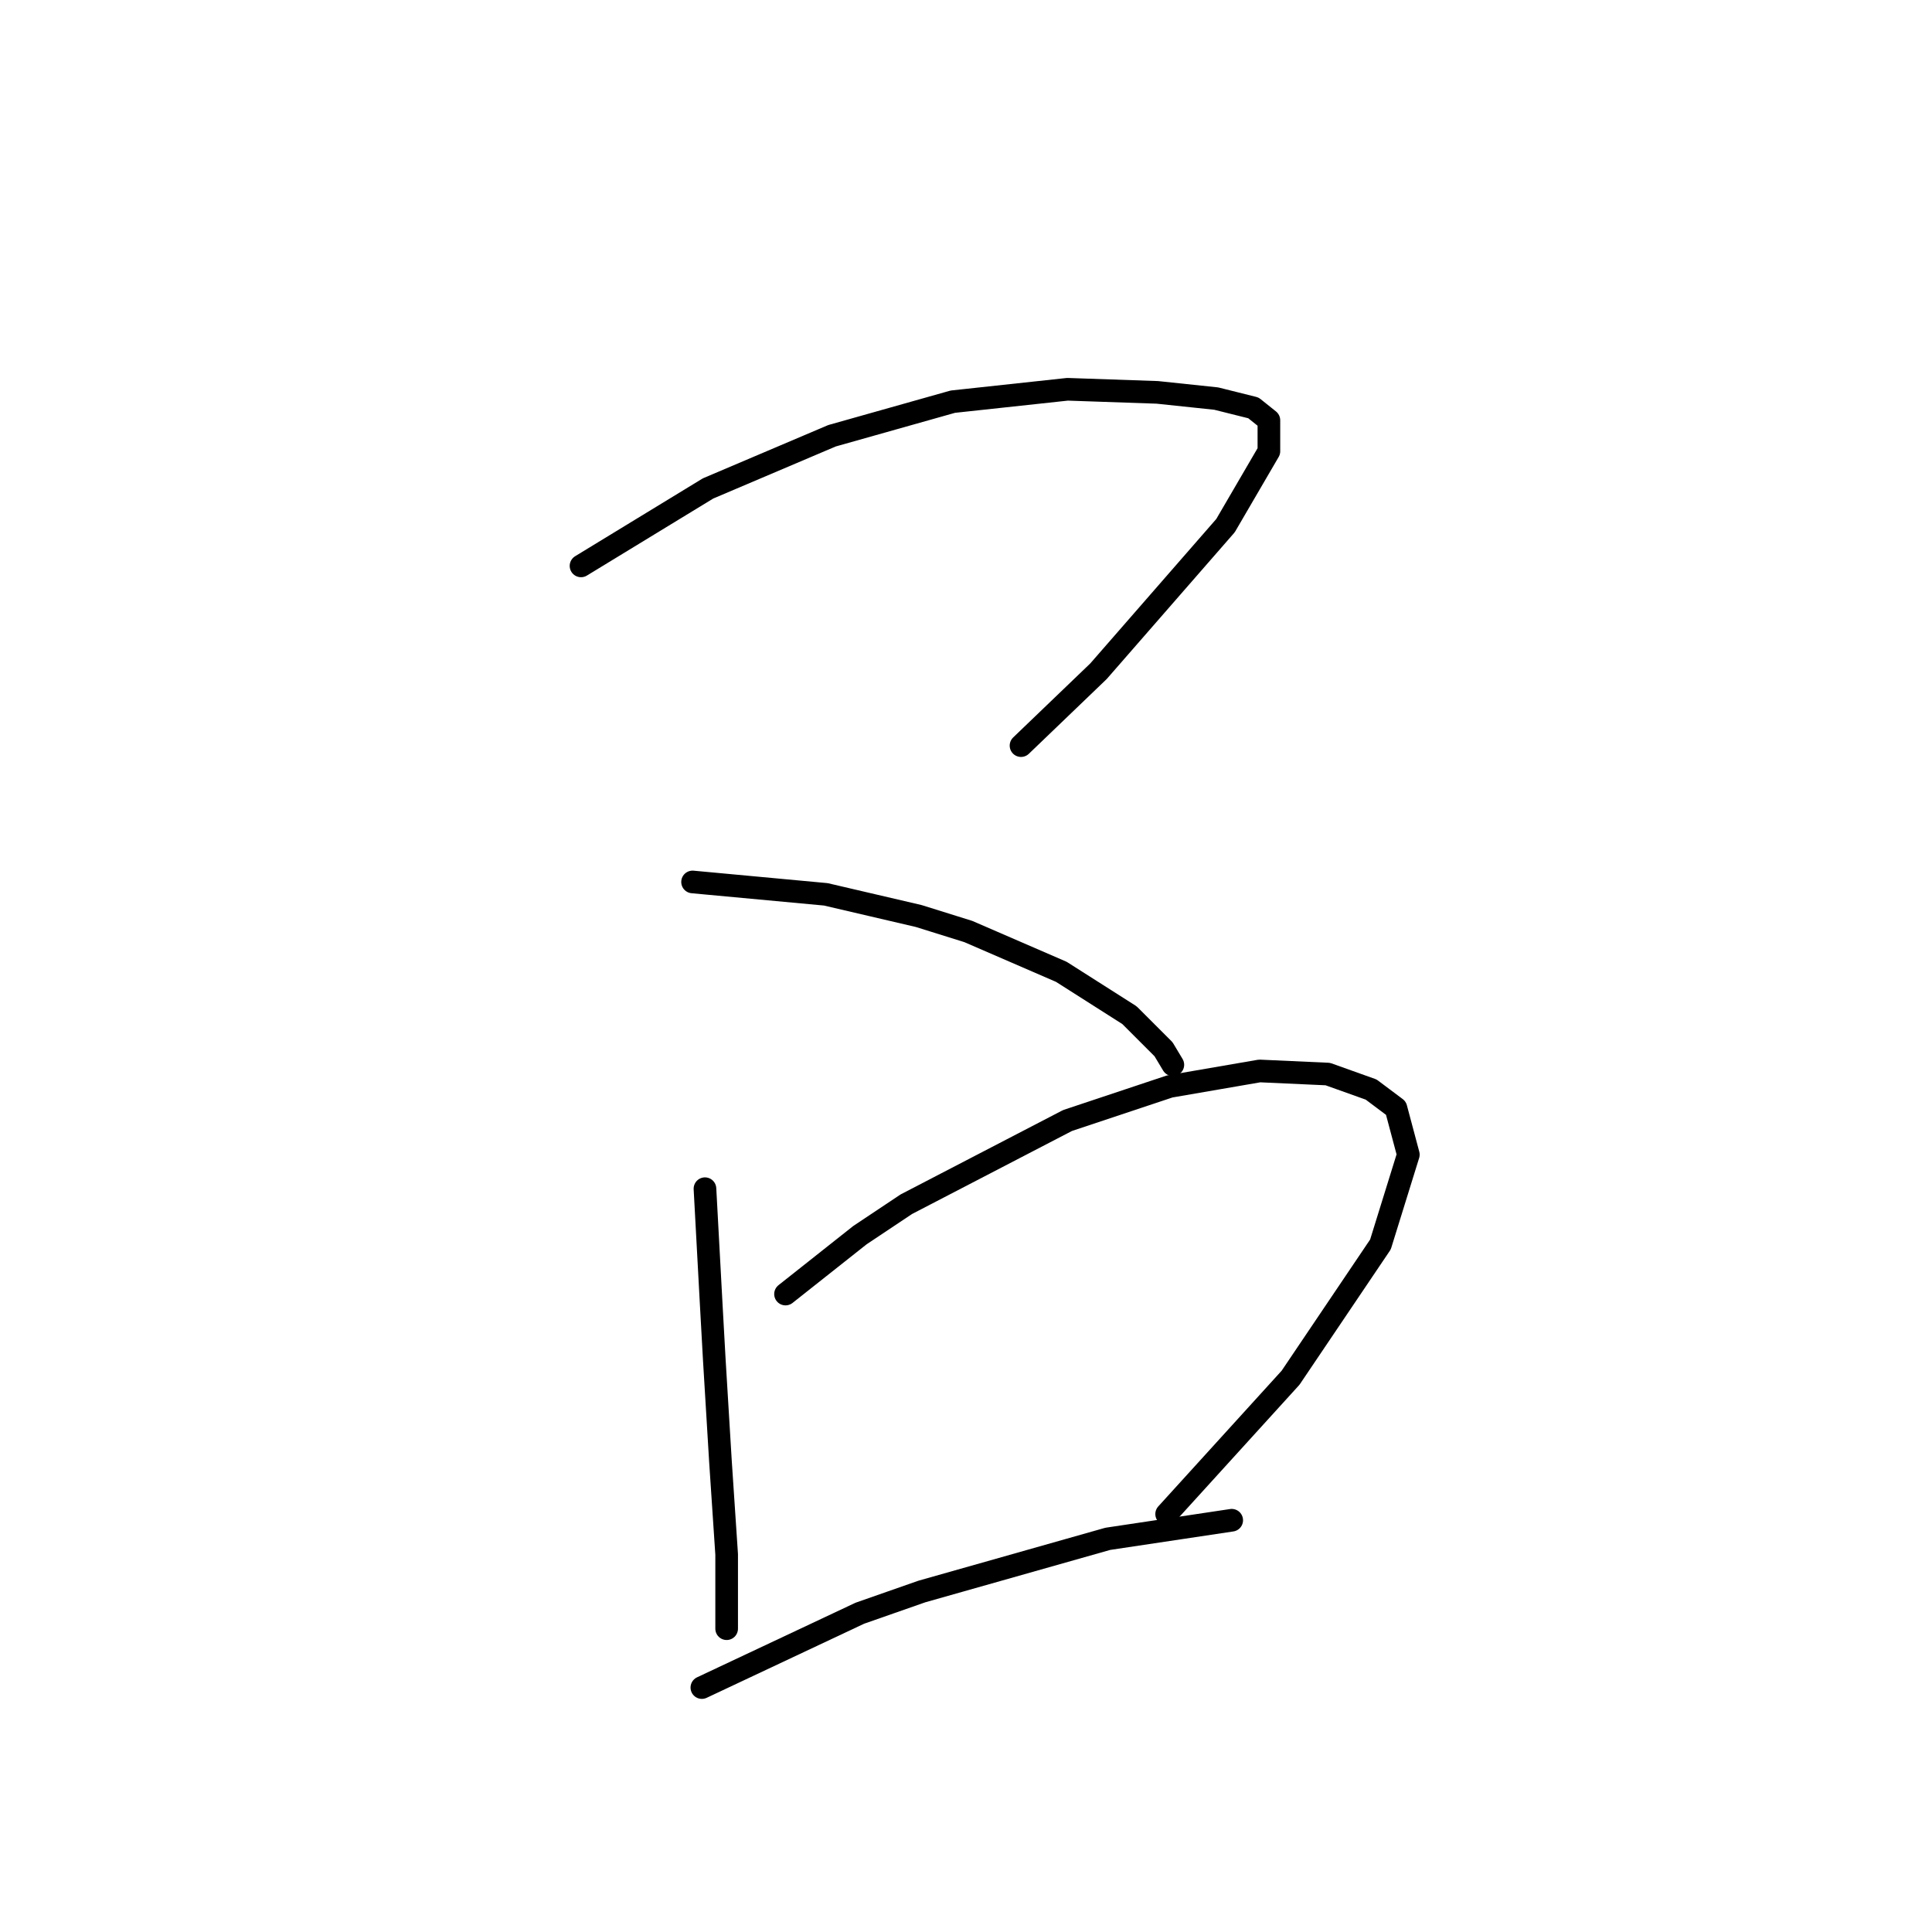 <?xml version="1.0" standalone="no"?>
    <svg width="256" height="256" xmlns="http://www.w3.org/2000/svg" version="1.1">
    <polyline stroke="black" stroke-width="3" stroke-linecap="round" fill="transparent" stroke-linejoin="round" points="76.988 74.984 93.822 64.72 110.245 57.74 126.257 53.224 141.448 51.582 153.355 51.992 161.156 52.814 166.082 54.045 168.135 55.688 168.135 59.793 162.387 69.647 145.554 88.944 135.29 98.798 135.29 98.798 " />
        <polyline stroke="black" stroke-width="3" stroke-linecap="round" fill="transparent" stroke-linejoin="round" points="91.769 116.863 109.424 118.505 121.741 121.379 128.31 123.432 140.627 128.769 149.66 134.517 154.176 139.033 155.408 141.086 155.408 141.086 " />
        <polyline stroke="black" stroke-width="3" stroke-linecap="round" fill="transparent" stroke-linejoin="round" points="93.411 157.509 94.233 172.7 94.643 180.091 95.464 193.639 96.285 205.957 96.285 213.757 96.285 215.81 96.285 215.81 " />
        <polyline stroke="black" stroke-width="3" stroke-linecap="round" fill="transparent" stroke-linejoin="round" points="104.086 171.469 113.94 163.668 120.098 159.562 141.448 148.477 154.997 143.96 166.904 141.907 175.936 142.318 181.684 144.371 184.969 146.834 186.611 152.993 182.916 164.899 171.009 182.554 154.586 200.619 154.586 200.619 " />
        <polyline stroke="black" stroke-width="3" stroke-linecap="round" fill="transparent" stroke-linejoin="round" points="93.001 223.611 113.94 213.757 122.151 210.883 146.786 203.904 163.208 201.44 163.208 201.44 " />
        </svg>